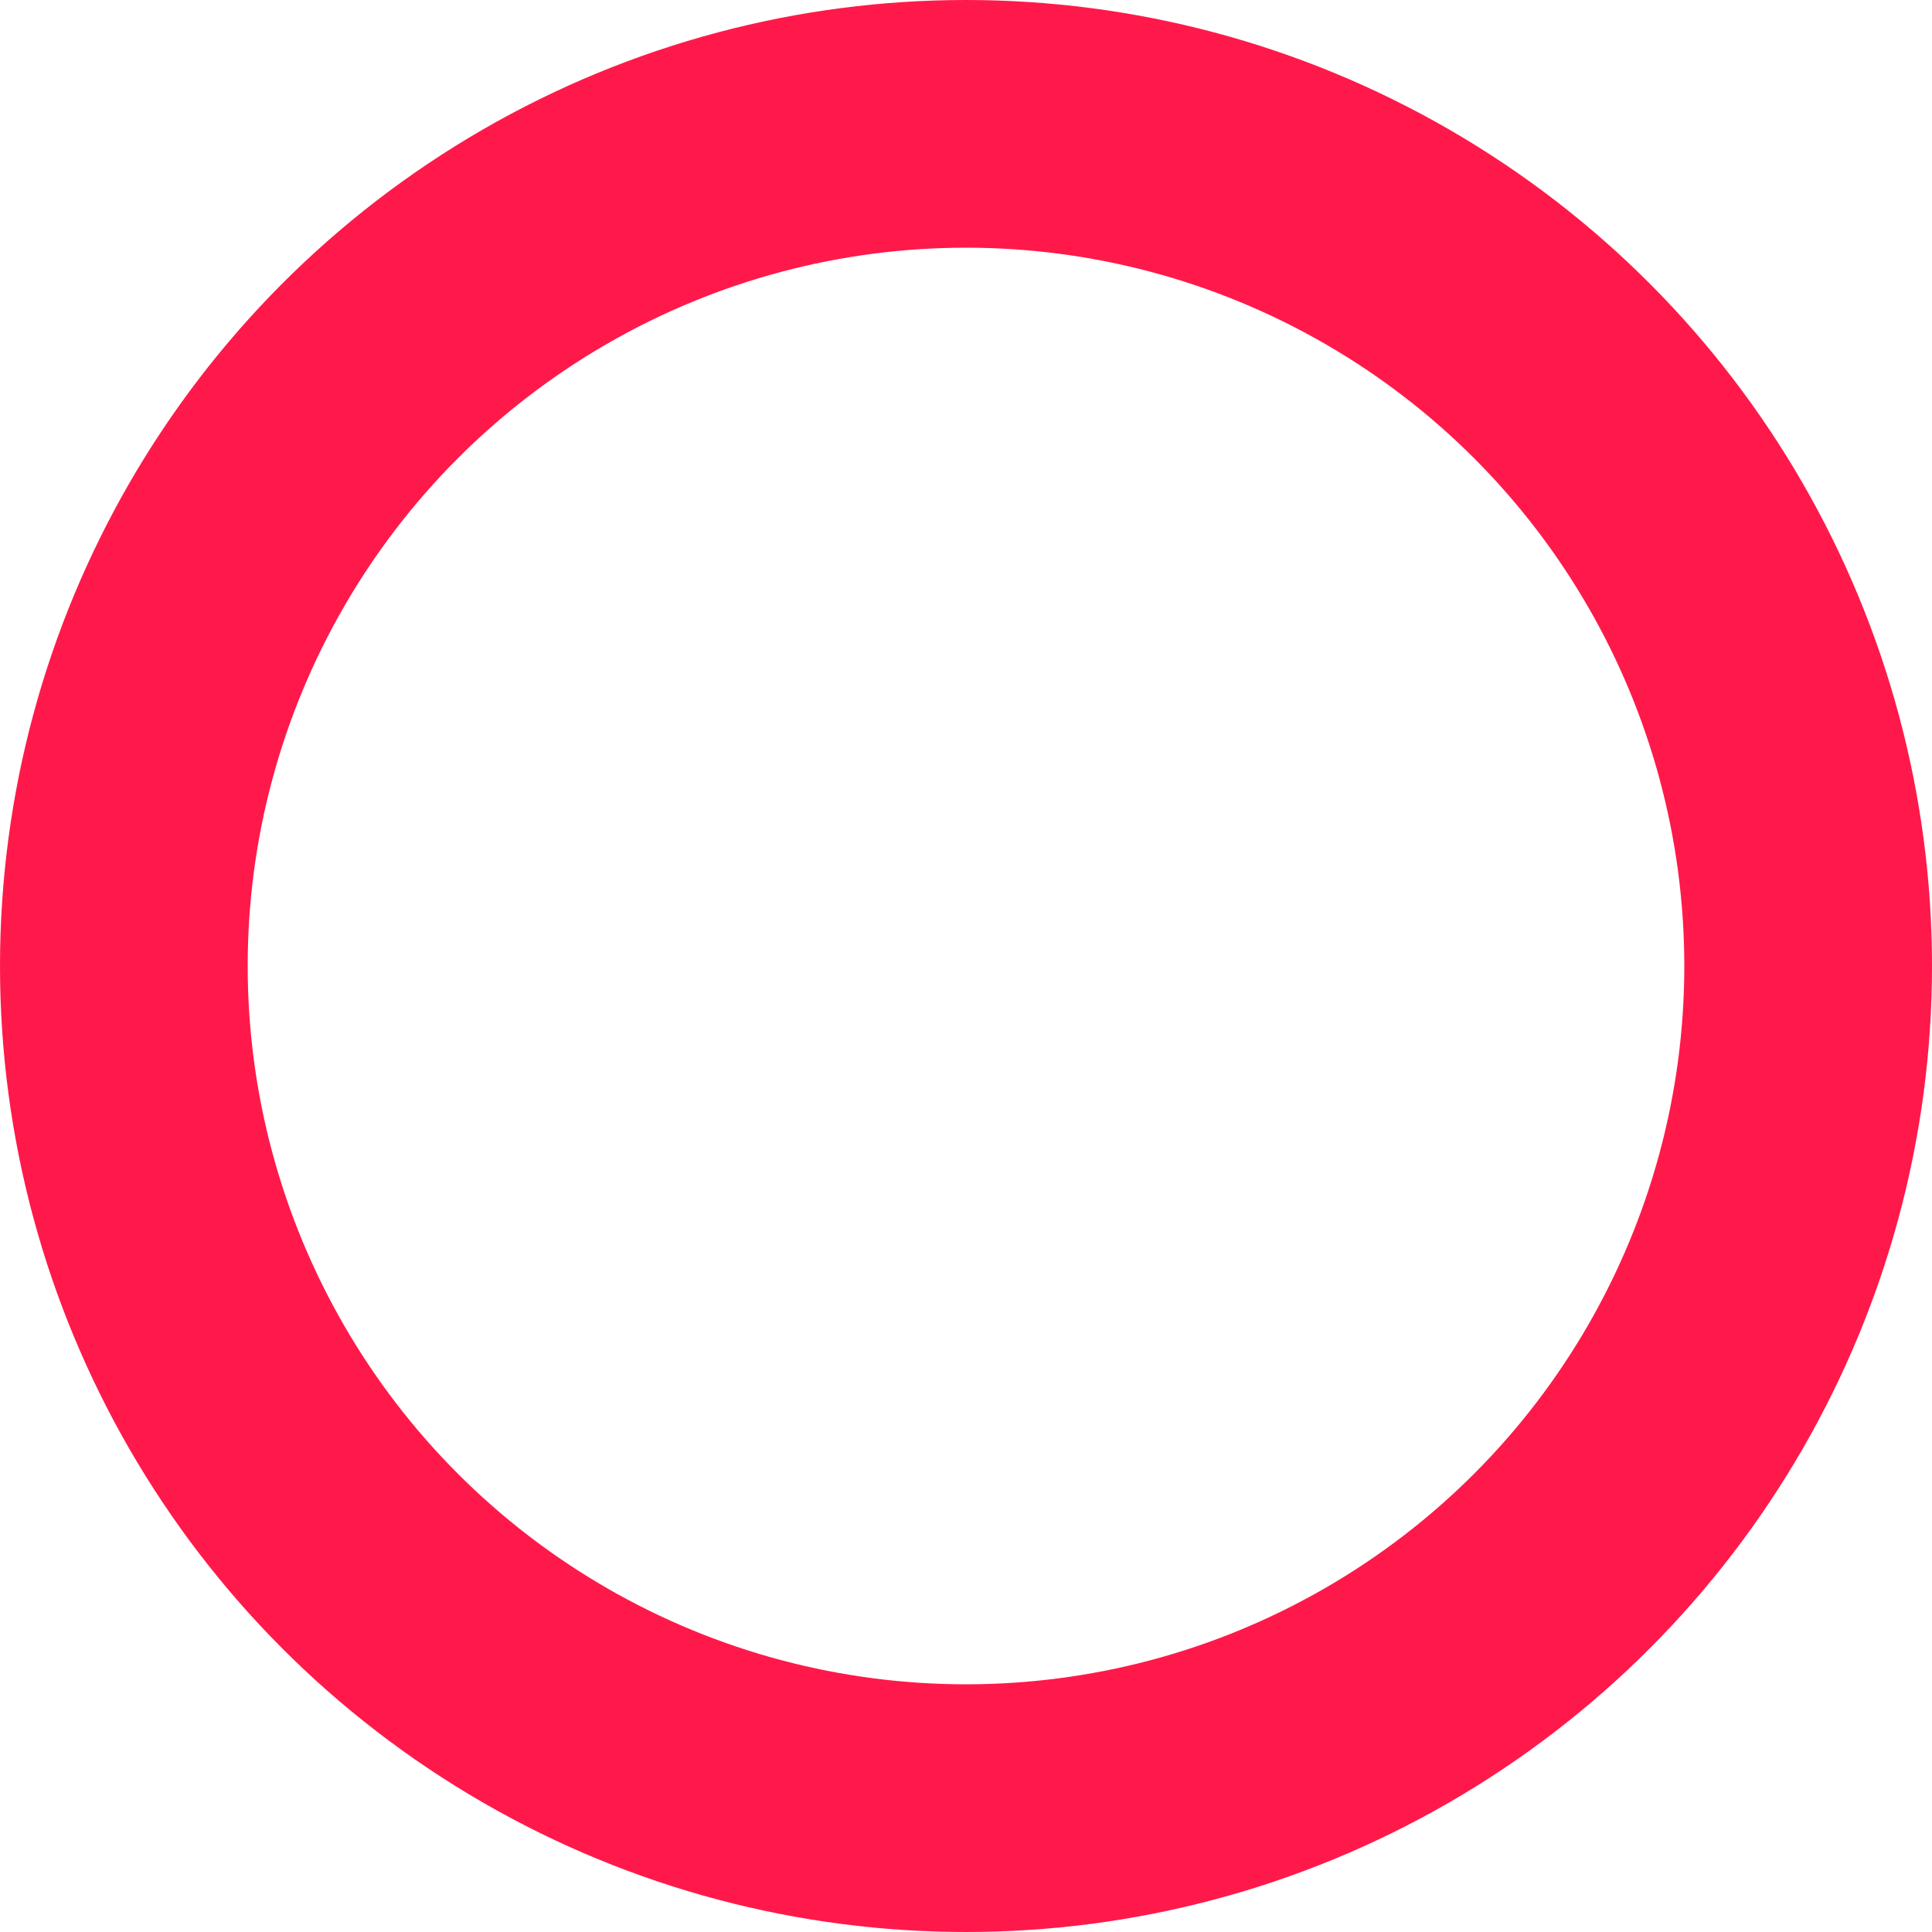 <svg xmlns="http://www.w3.org/2000/svg" width="39" height="39" viewBox="0 0 39 39">
  <defs>
    <style>
      .cls-1, .cls-3 {
        fill: none;
      }

      .cls-1 {
        stroke: #ff194a;
        stroke-width: 5px;
      }

      .cls-2 {
        stroke: none;
      }
    </style>
  </defs>
  <g id="Ellipse_8" data-name="Ellipse 8" class="cls-1">
    <circle class="cls-2" cx="19.5" cy="19.5" r="19.5"/>
    <circle class="cls-3" cx="19.5" cy="19.5" r="17"/>
  </g>
</svg>
